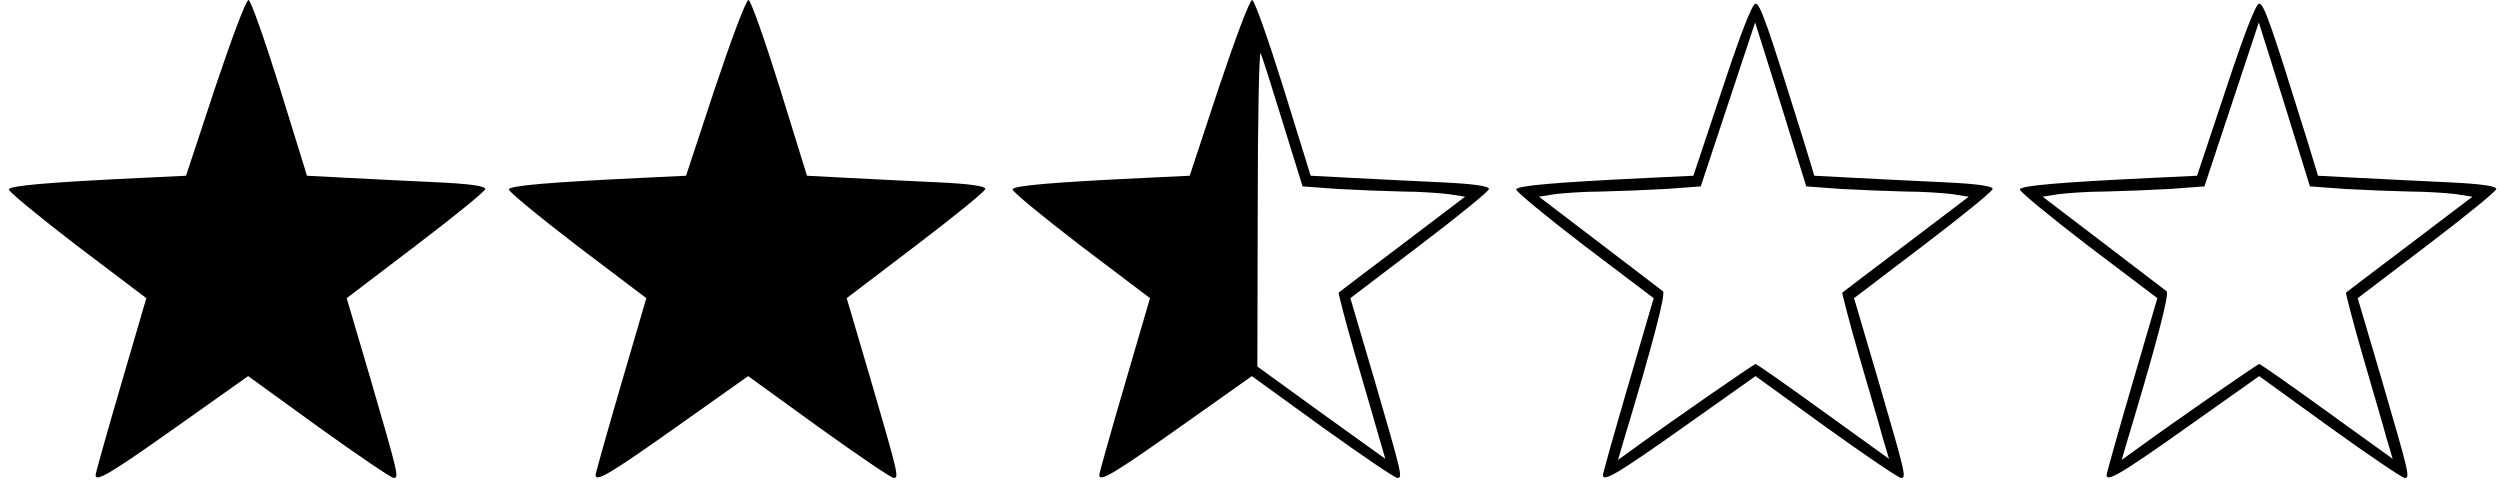 <?xml version="1.0" standalone="no"?>
<!DOCTYPE svg PUBLIC "-//W3C//DTD SVG 20010904//EN"
 "http://www.w3.org/TR/2001/REC-SVG-20010904/DTD/svg10.dtd">
<svg version="1.0" xmlns="http://www.w3.org/2000/svg"
 width="680pt" height="136pt" viewBox="0 0 680 136"
 preserveAspectRatio="xMidYMid meet">
<g transform="translate(0,136) scale(0.1,-0.1)"
fill="#000000" stroke="none">
<path d="M585 1121 l-79 -239 -125 -6 c-251 -12 -354 -21 -357 -31 -2 -5 82
-74 185 -153 l189 -143 -69 -236 c-38 -130 -69 -240 -69 -245 0 -20 38 2 220
131 l195 138 192 -139 c106 -76 197 -138 204 -138 15 0 12 11 -64 272 l-64
217 188 143 c104 79 189 148 189 154 0 8 -43 14 -127 18 -71 3 -180 9 -243 12
l-115 6 -74 239 c-41 131 -79 239 -85 239 -7 0 -47 -108 -91 -239z"/>
<path d="M1945 1121 l-79 -239 -125 -6 c-251 -12 -354 -21 -357 -31 -2 -5 82
-74 185 -153 l189 -143 -69 -236 c-38 -130 -69 -240 -69 -245 0 -20 38 2 220
131 l195 138 192 -139 c106 -76 197 -138 204 -138 15 0 12 11 -64 272 l-64
217 188 143 c104 79 189 148 189 154 0 8 -43 14 -127 18 -71 3 -180 9 -243 12
l-115 6 -74 239 c-41 131 -79 239 -85 239 -7 0 -47 -108 -91 -239z"/>
<path d="M3315 1121 l-79 -239 -125 -6 c-251 -12 -354 -21 -357 -31 -2 -5 82
-74 185 -153 l189 -143 -69 -236 c-38 -130 -69 -240 -69 -245 0 -20 38 2 220
131 l195 138 192 -139 c106 -76 197 -138 204 -138 15 0 12 11 -64 272 l-64
217 188 143 c104 79 189 148 189 154 0 8 -43 14 -127 18 -71 3 -180 9 -243 12
l-115 6 -74 239 c-41 131 -79 239 -85 239 -7 0 -47 -108 -91 -239z m175 -97
l53 -171 96 -7 c53 -3 132 -6 176 -7 44 0 100 -4 125 -7 l45 -7 -170 -129
c-94 -71 -172 -130 -174 -132 -1 -1 18 -76 44 -166 26 -90 56 -191 65 -224
l18 -62 -174 125 -174 126 1 436 c0 240 4 427 8 416 5 -11 32 -97 61 -191z"/>
<path d="M4684 1116 l-78 -234 -126 -6 c-250 -12 -353 -21 -356 -31 -2 -5 82
-74 185 -153 l189 -143 -69 -236 c-38 -130 -69 -240 -69 -245 0 -20 38 2 220
131 l195 138 192 -139 c106 -76 197 -138 204 -138 15 0 12 11 -64 272 l-64
217 188 143 c104 79 189 148 189 154 0 8 -43 14 -127 18 -71 3 -180 9 -243 12
l-115 6 -28 92 c-100 321 -119 376 -132 376 -9 0 -40 -80 -91 -234z m325 -270
c53 -3 132 -6 176 -7 44 0 100 -4 125 -7 l45 -7 -170 -129 c-94 -71 -172 -130
-174 -132 -1 -1 18 -76 44 -166 26 -90 56 -191 65 -225 l18 -61 -179 129 c-98
71 -181 129 -184 129 -4 0 -221 -150 -327 -227 l-47 -34 14 48 c80 265 117
406 108 411 -5 4 -83 63 -173 132 l-164 125 44 7 c25 3 81 7 125 7 44 1 123 4
176 7 l95 7 74 223 74 223 70 -223 69 -223 96 -7z"/>
<path d="M6054 1116 l-78 -234 -126 -6 c-250 -12 -353 -21 -356 -31 -2 -5 82
-74 185 -153 l189 -143 -69 -236 c-38 -130 -69 -240 -69 -245 0 -20 38 2 220
131 l195 138 192 -139 c106 -76 197 -138 204 -138 15 0 12 11 -64 272 l-64
217 188 143 c104 79 189 148 189 154 0 8 -43 14 -127 18 -71 3 -180 9 -243 12
l-115 6 -28 92 c-100 321 -119 376 -132 376 -9 0 -40 -80 -91 -234z m325 -270
c53 -3 132 -6 176 -7 44 0 100 -4 125 -7 l45 -7 -170 -129 c-94 -71 -172 -130
-174 -132 -1 -1 18 -76 44 -166 26 -90 56 -191 65 -225 l18 -61 -179 129 c-98
71 -181 129 -184 129 -4 0 -221 -150 -327 -227 l-47 -34 14 48 c80 265 117
406 108 411 -5 4 -83 63 -173 132 l-164 125 44 7 c25 3 81 7 125 7 44 1 123 4
176 7 l95 7 74 223 74 223 70 -223 69 -223 96 -7z"/>
</g>
</svg>
